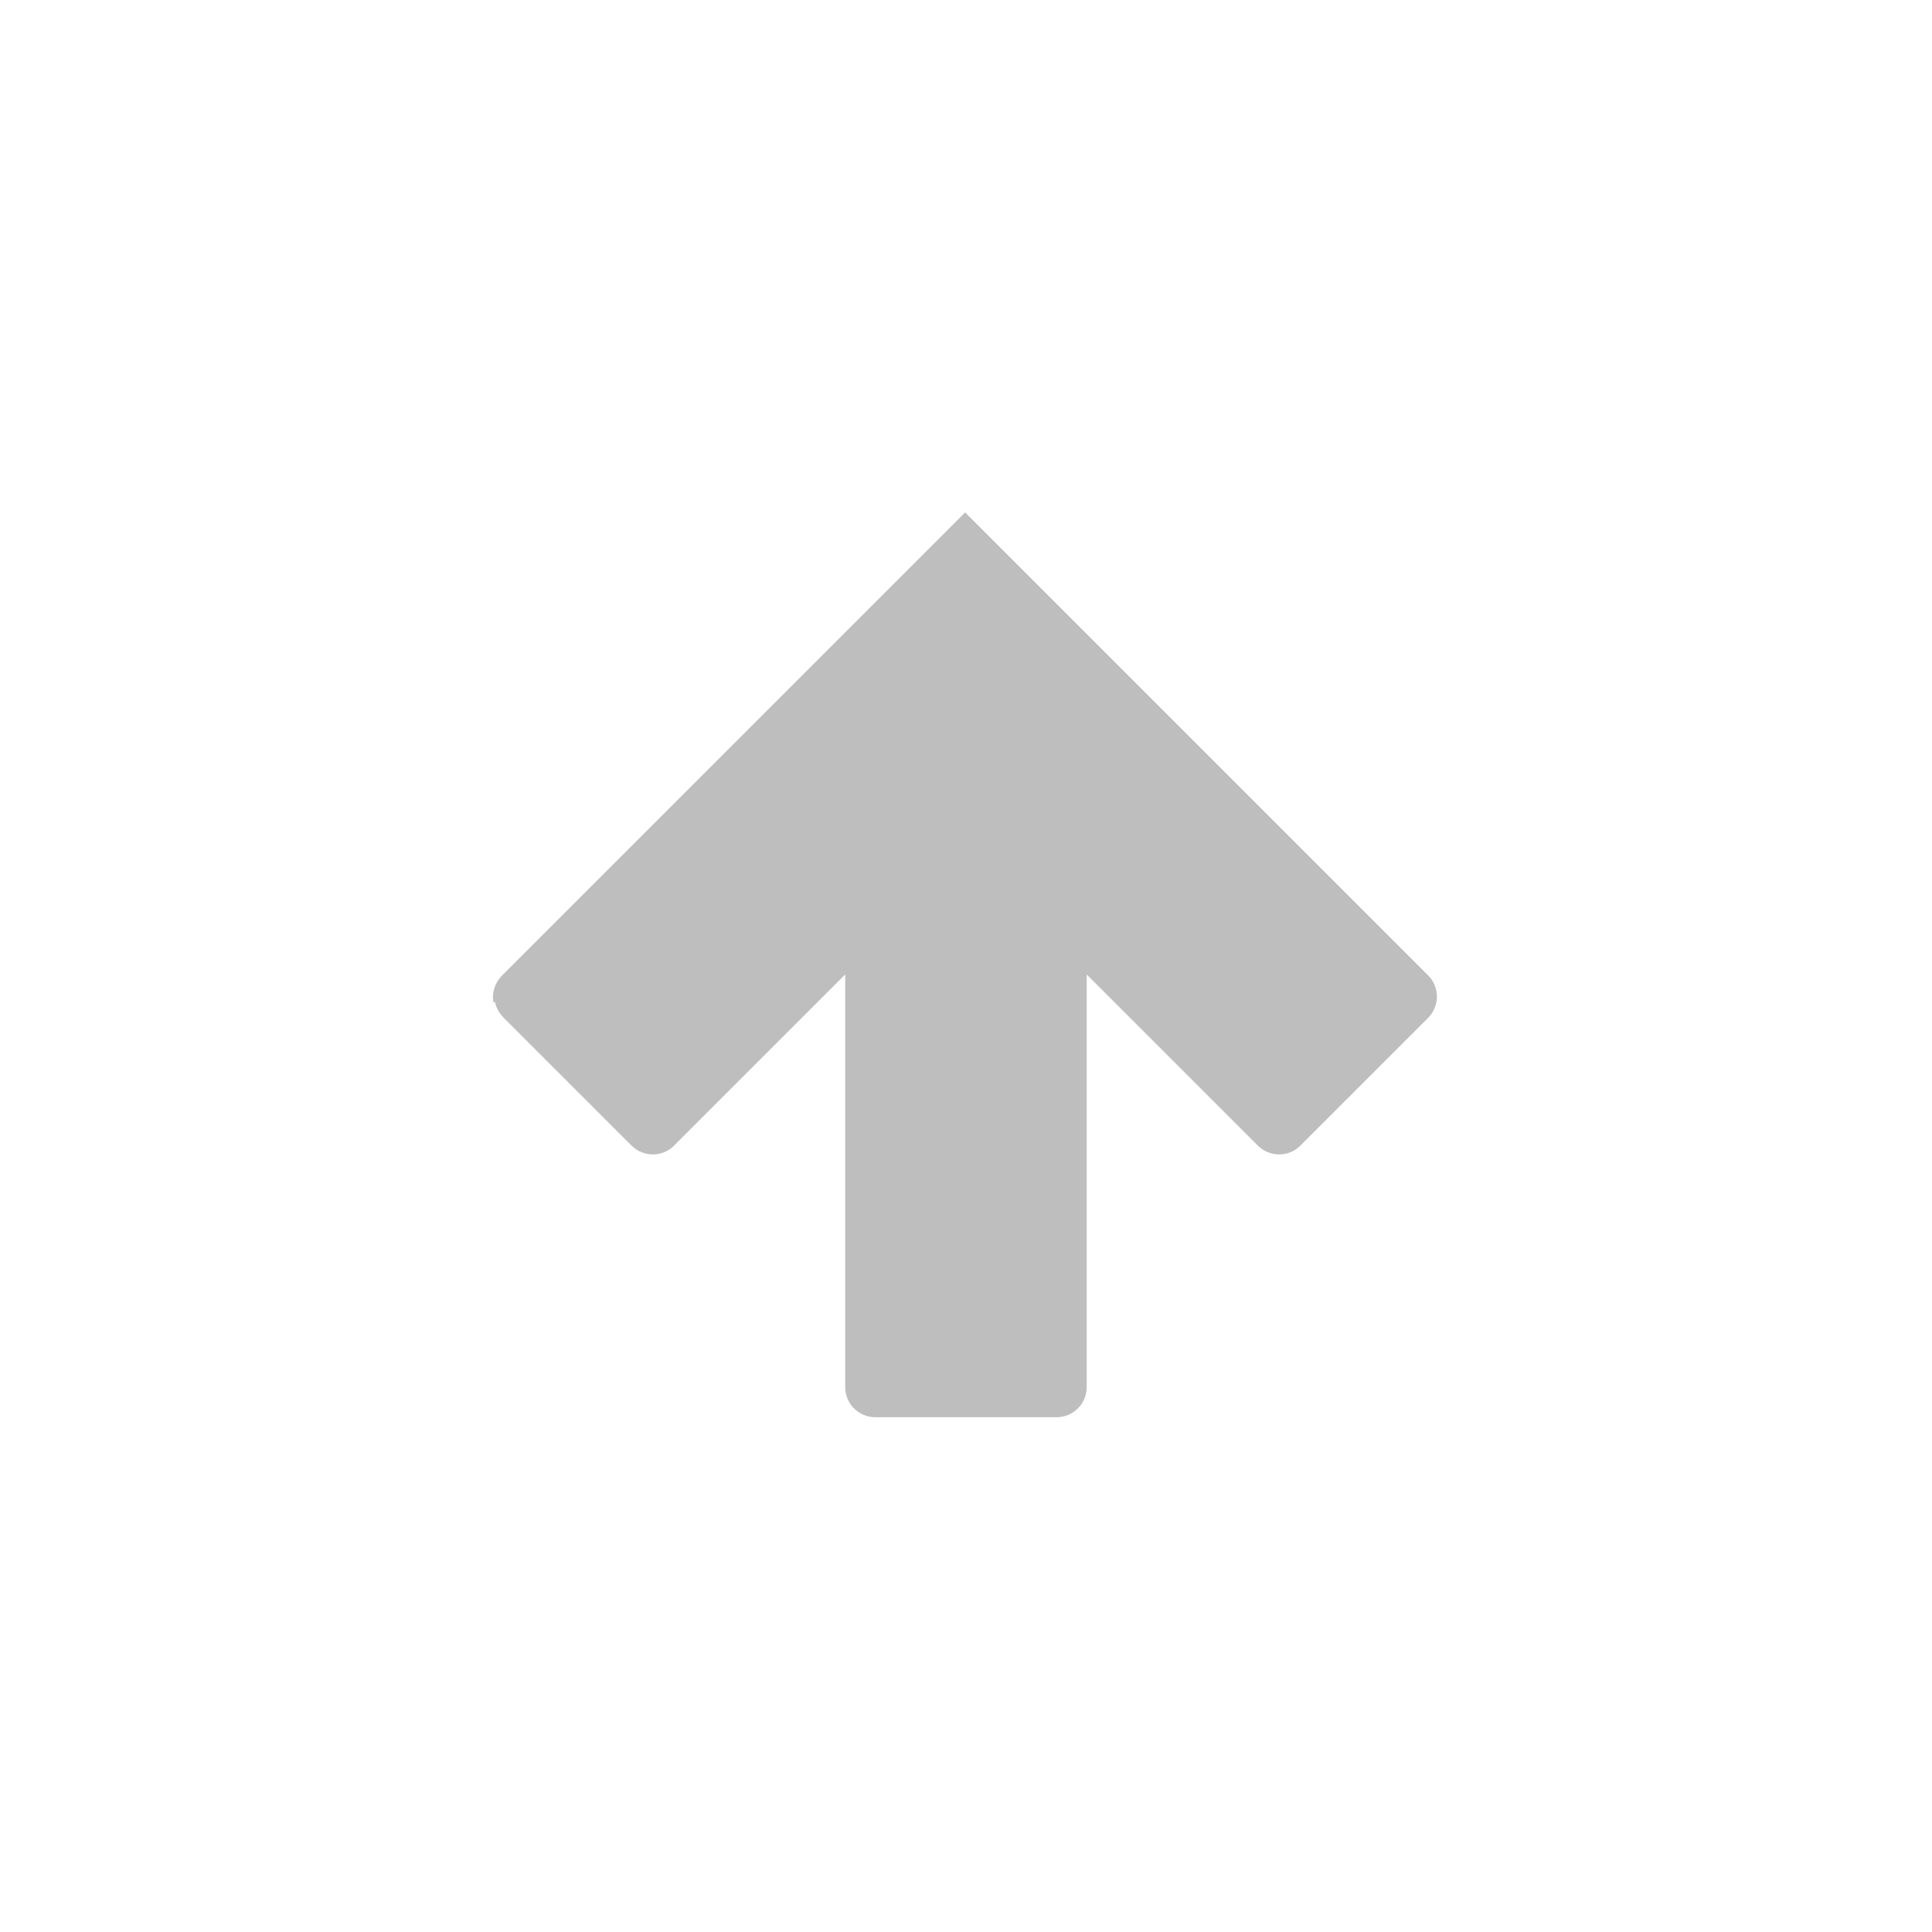 <?xml version="1.0" encoding="UTF-8"?>
<svg width="96" height="96" version="1.1" xmlns="http://www.w3.org/2000/svg">
 <path d="m24.6 49.8c0.055 0.283 0.217 0.561 0.438 0.781l6.34 6.34c0.588 0.588 1.54 0.588 2.12 0l8.5-8.5v20.5c0 0.831 0.669 1.5 1.5 1.5h9c0.831 0 1.5-0.669 1.5-1.5v-20.5l8.5 8.5c0.588 0.588 1.54 0.588 2.12 0l6.34-6.34c0.588-0.588 0.588-1.54 0-2.12l-23-23-23 23c-0.367 0.367-0.529 0.871-0.438 1.34z" fill="#bebebe"/>
</svg>

